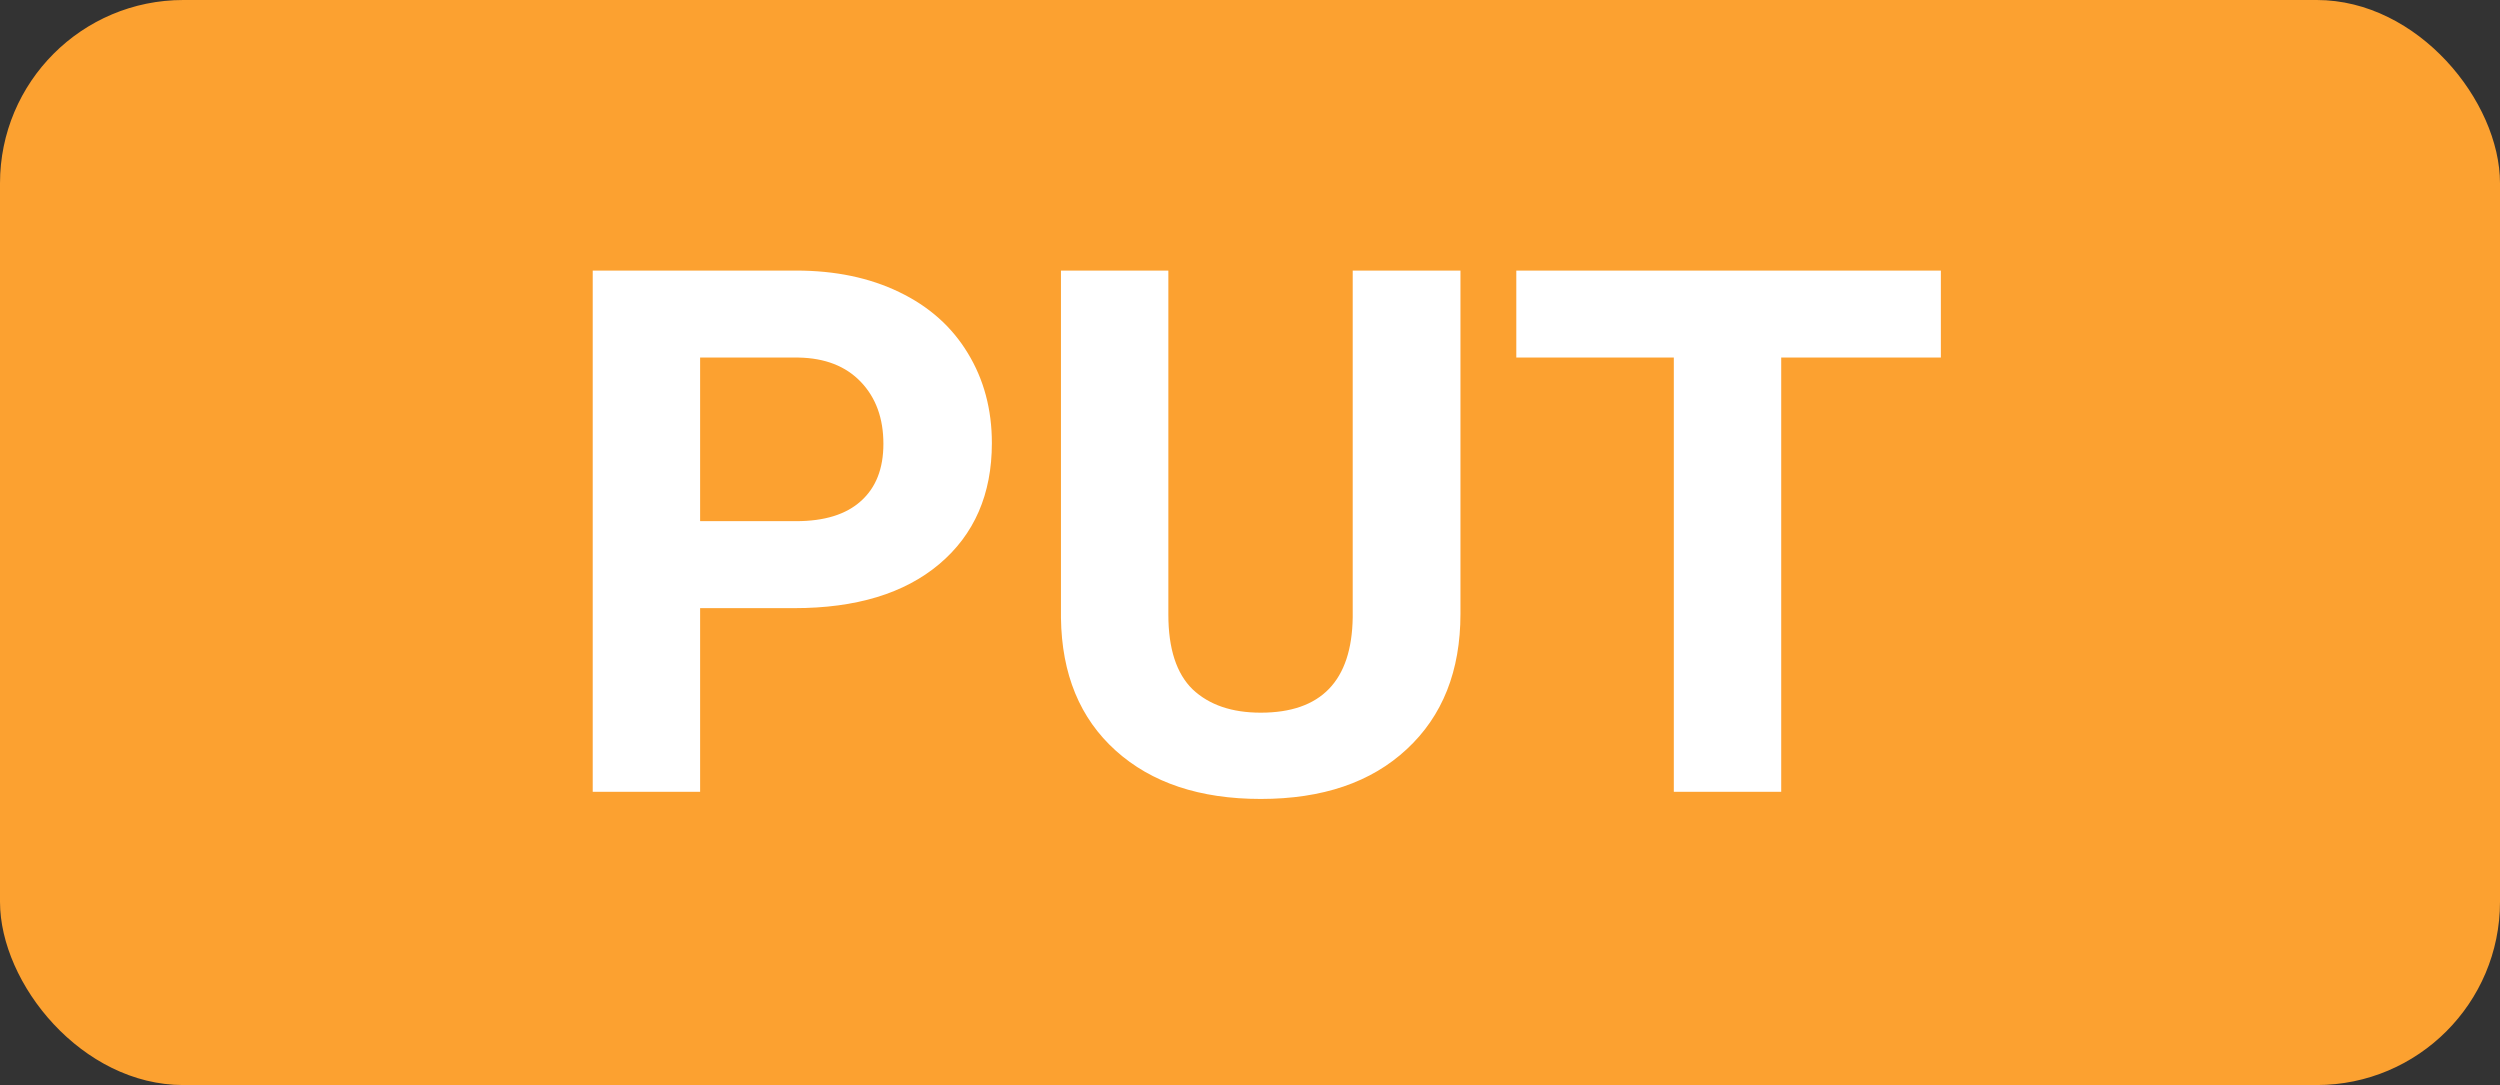 <svg width="682" height="296" viewBox="0 0 682 296" fill="none" xmlns="http://www.w3.org/2000/svg">
<rect x="0" y="0" width="682" height="296" fill="#333333" stroke="none"/>
<rect width="682" height="296" rx="50" fill="#FCA130"/>
<path d="M190.992 165.902V216H161.695V73.812H217.164C227.841 73.812 237.216 75.766 245.289 79.672C253.427 83.578 259.677 89.144 264.039 96.371C268.401 103.533 270.582 111.703 270.582 120.883C270.582 134.815 265.797 145.818 256.227 153.891C246.721 161.898 233.538 165.902 216.676 165.902H190.992ZM190.992 142.172H217.164C224.911 142.172 230.803 140.349 234.84 136.703C238.941 133.057 240.992 127.849 240.992 121.078C240.992 114.112 238.941 108.48 234.84 104.184C230.738 99.887 225.074 97.673 217.848 97.543H190.992V142.172ZM398.414 73.812V167.465C398.414 183.025 393.531 195.329 383.766 204.379C374.065 213.428 360.784 217.953 343.922 217.953C327.32 217.953 314.137 213.559 304.371 204.77C294.605 195.98 289.625 183.904 289.43 168.539V73.812H318.727V167.66C318.727 176.97 320.94 183.773 325.367 188.07C329.859 192.302 336.044 194.418 343.922 194.418C360.393 194.418 368.759 185.759 369.02 168.441V73.812H398.414ZM529.469 97.543H485.914V216H456.617V97.543H413.648V73.812H529.469V97.543Z" fill="white"/>
</svg>
